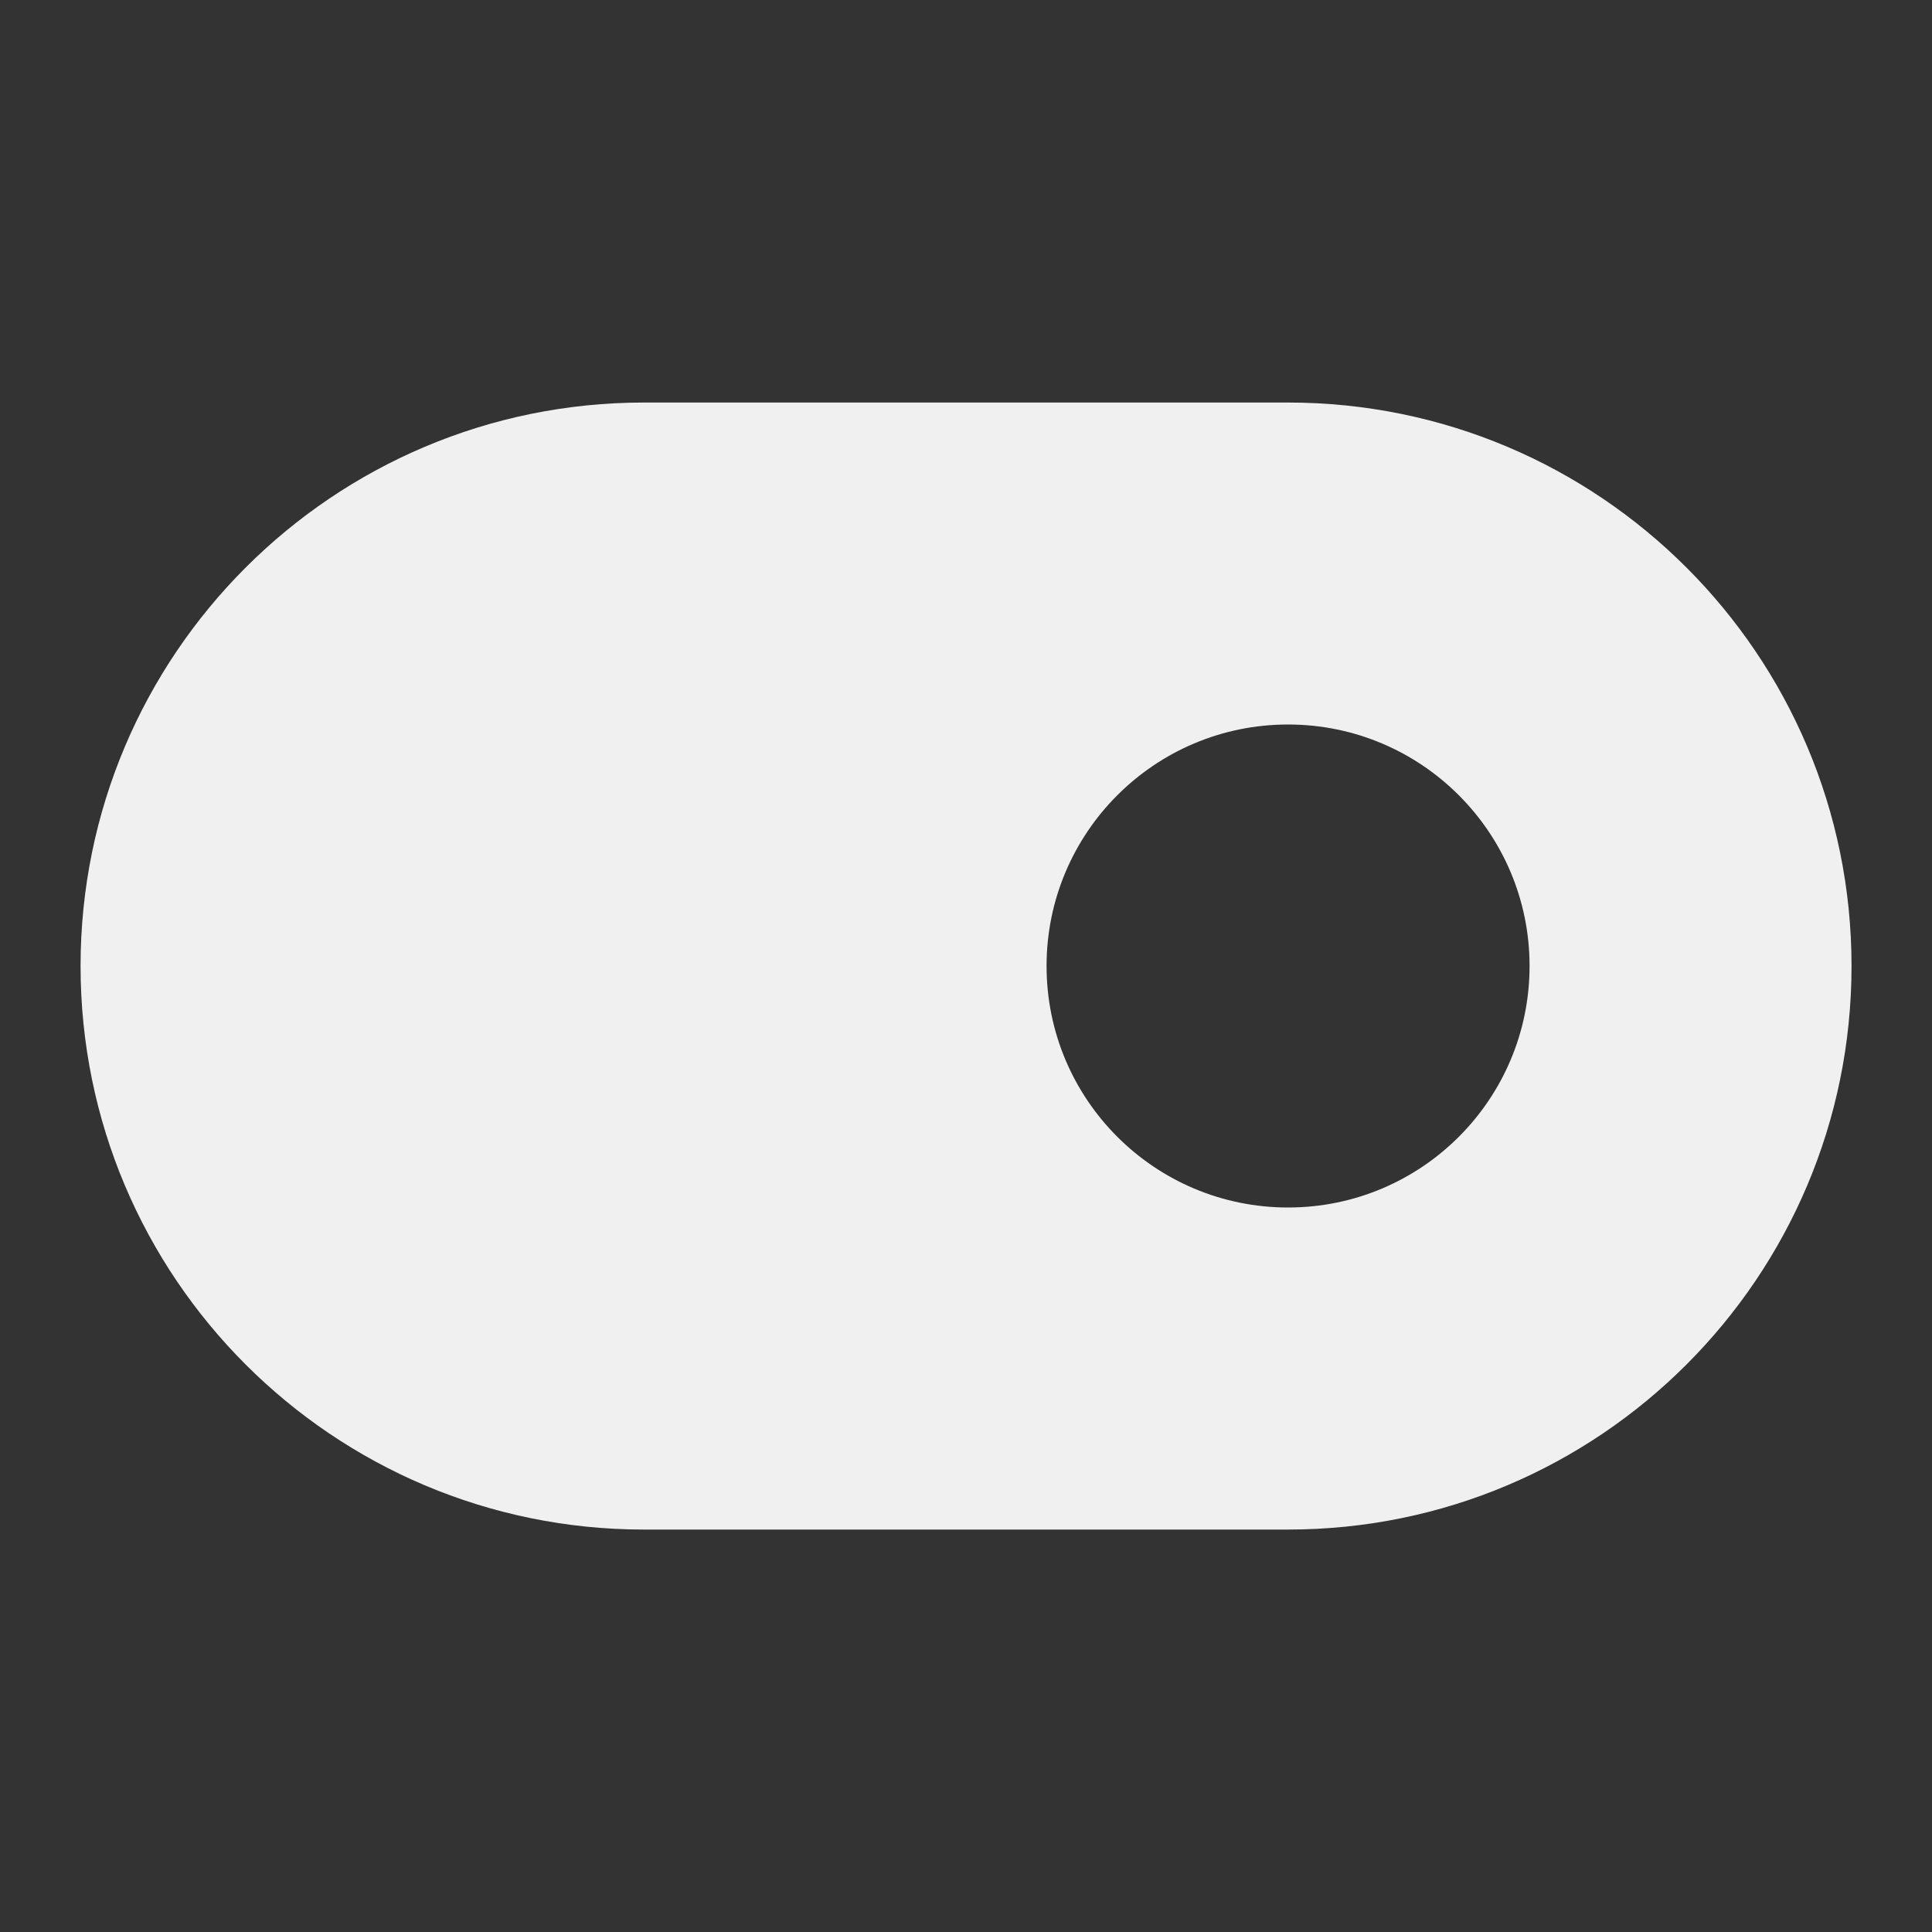 <svg width="20" height="20" viewBox="0 0 20 20" fill="none" xmlns="http://www.w3.org/2000/svg">
<rect x="0" y="0" width="20" height="20" fill="#333333" stroke="none"/>
<path d="M6.667 4.167H13.334C16.556 4.167 19.167 6.779 19.167 10C19.167 13.222 16.556 15.834 13.334 15.834H6.667C3.446 15.834 0.834 13.222 0.834 10C0.834 6.779 3.446 4.167 6.667 4.167ZM13.334 12.5C14.715 12.5 15.834 11.381 15.834 10C15.834 8.62 14.715 7.5 13.334 7.5C11.953 7.5 10.834 8.62 10.834 10C10.834 11.381 11.953 12.5 13.334 12.5Z" fill="#F0F0F0"/>
</svg>
